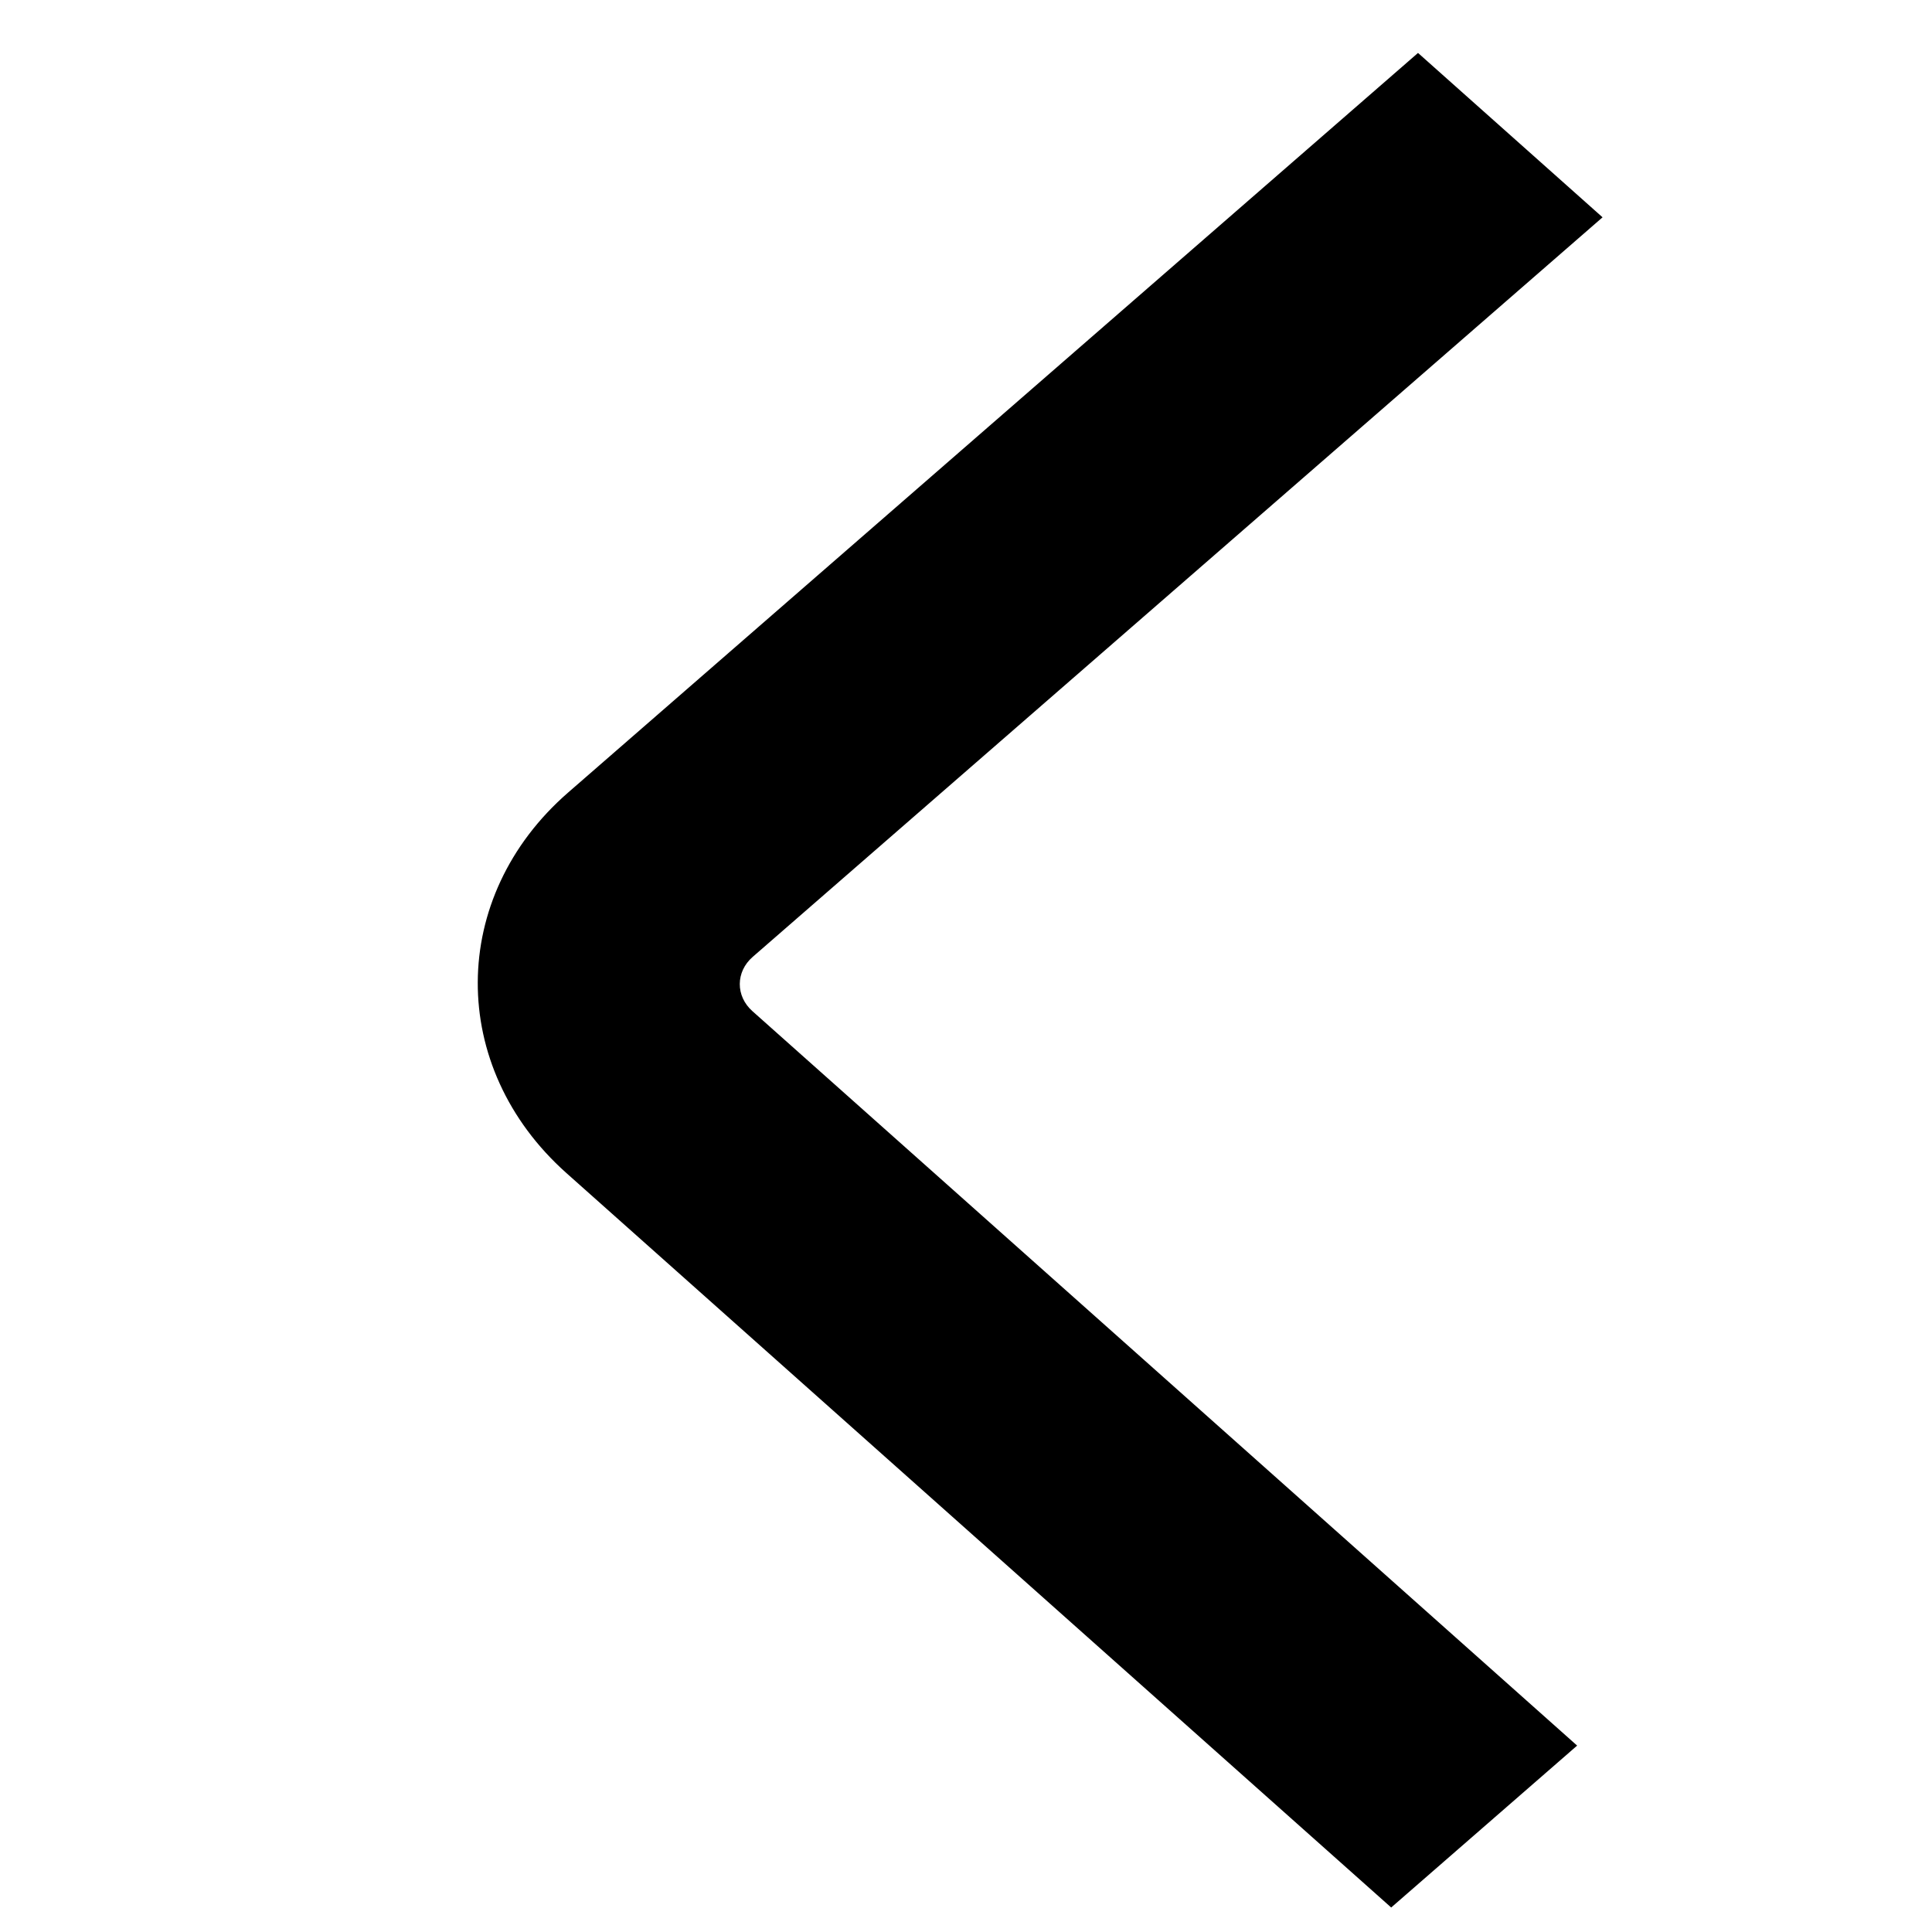<svg width="25" height="25" viewBox="0 0 25 25" fill="none" xmlns="http://www.w3.org/2000/svg">
<path fill-rule="evenodd" clip-rule="evenodd" d="M7.352 10.255L18.349 0.685L20.737 2.812L9.74 12.382C9.518 12.575 9.517 12.89 9.737 13.085L20.408 22.588L18.002 24.683L7.33 15.18C5.791 13.809 5.801 11.604 7.352 10.255Z" fill="black"/>
</svg>
